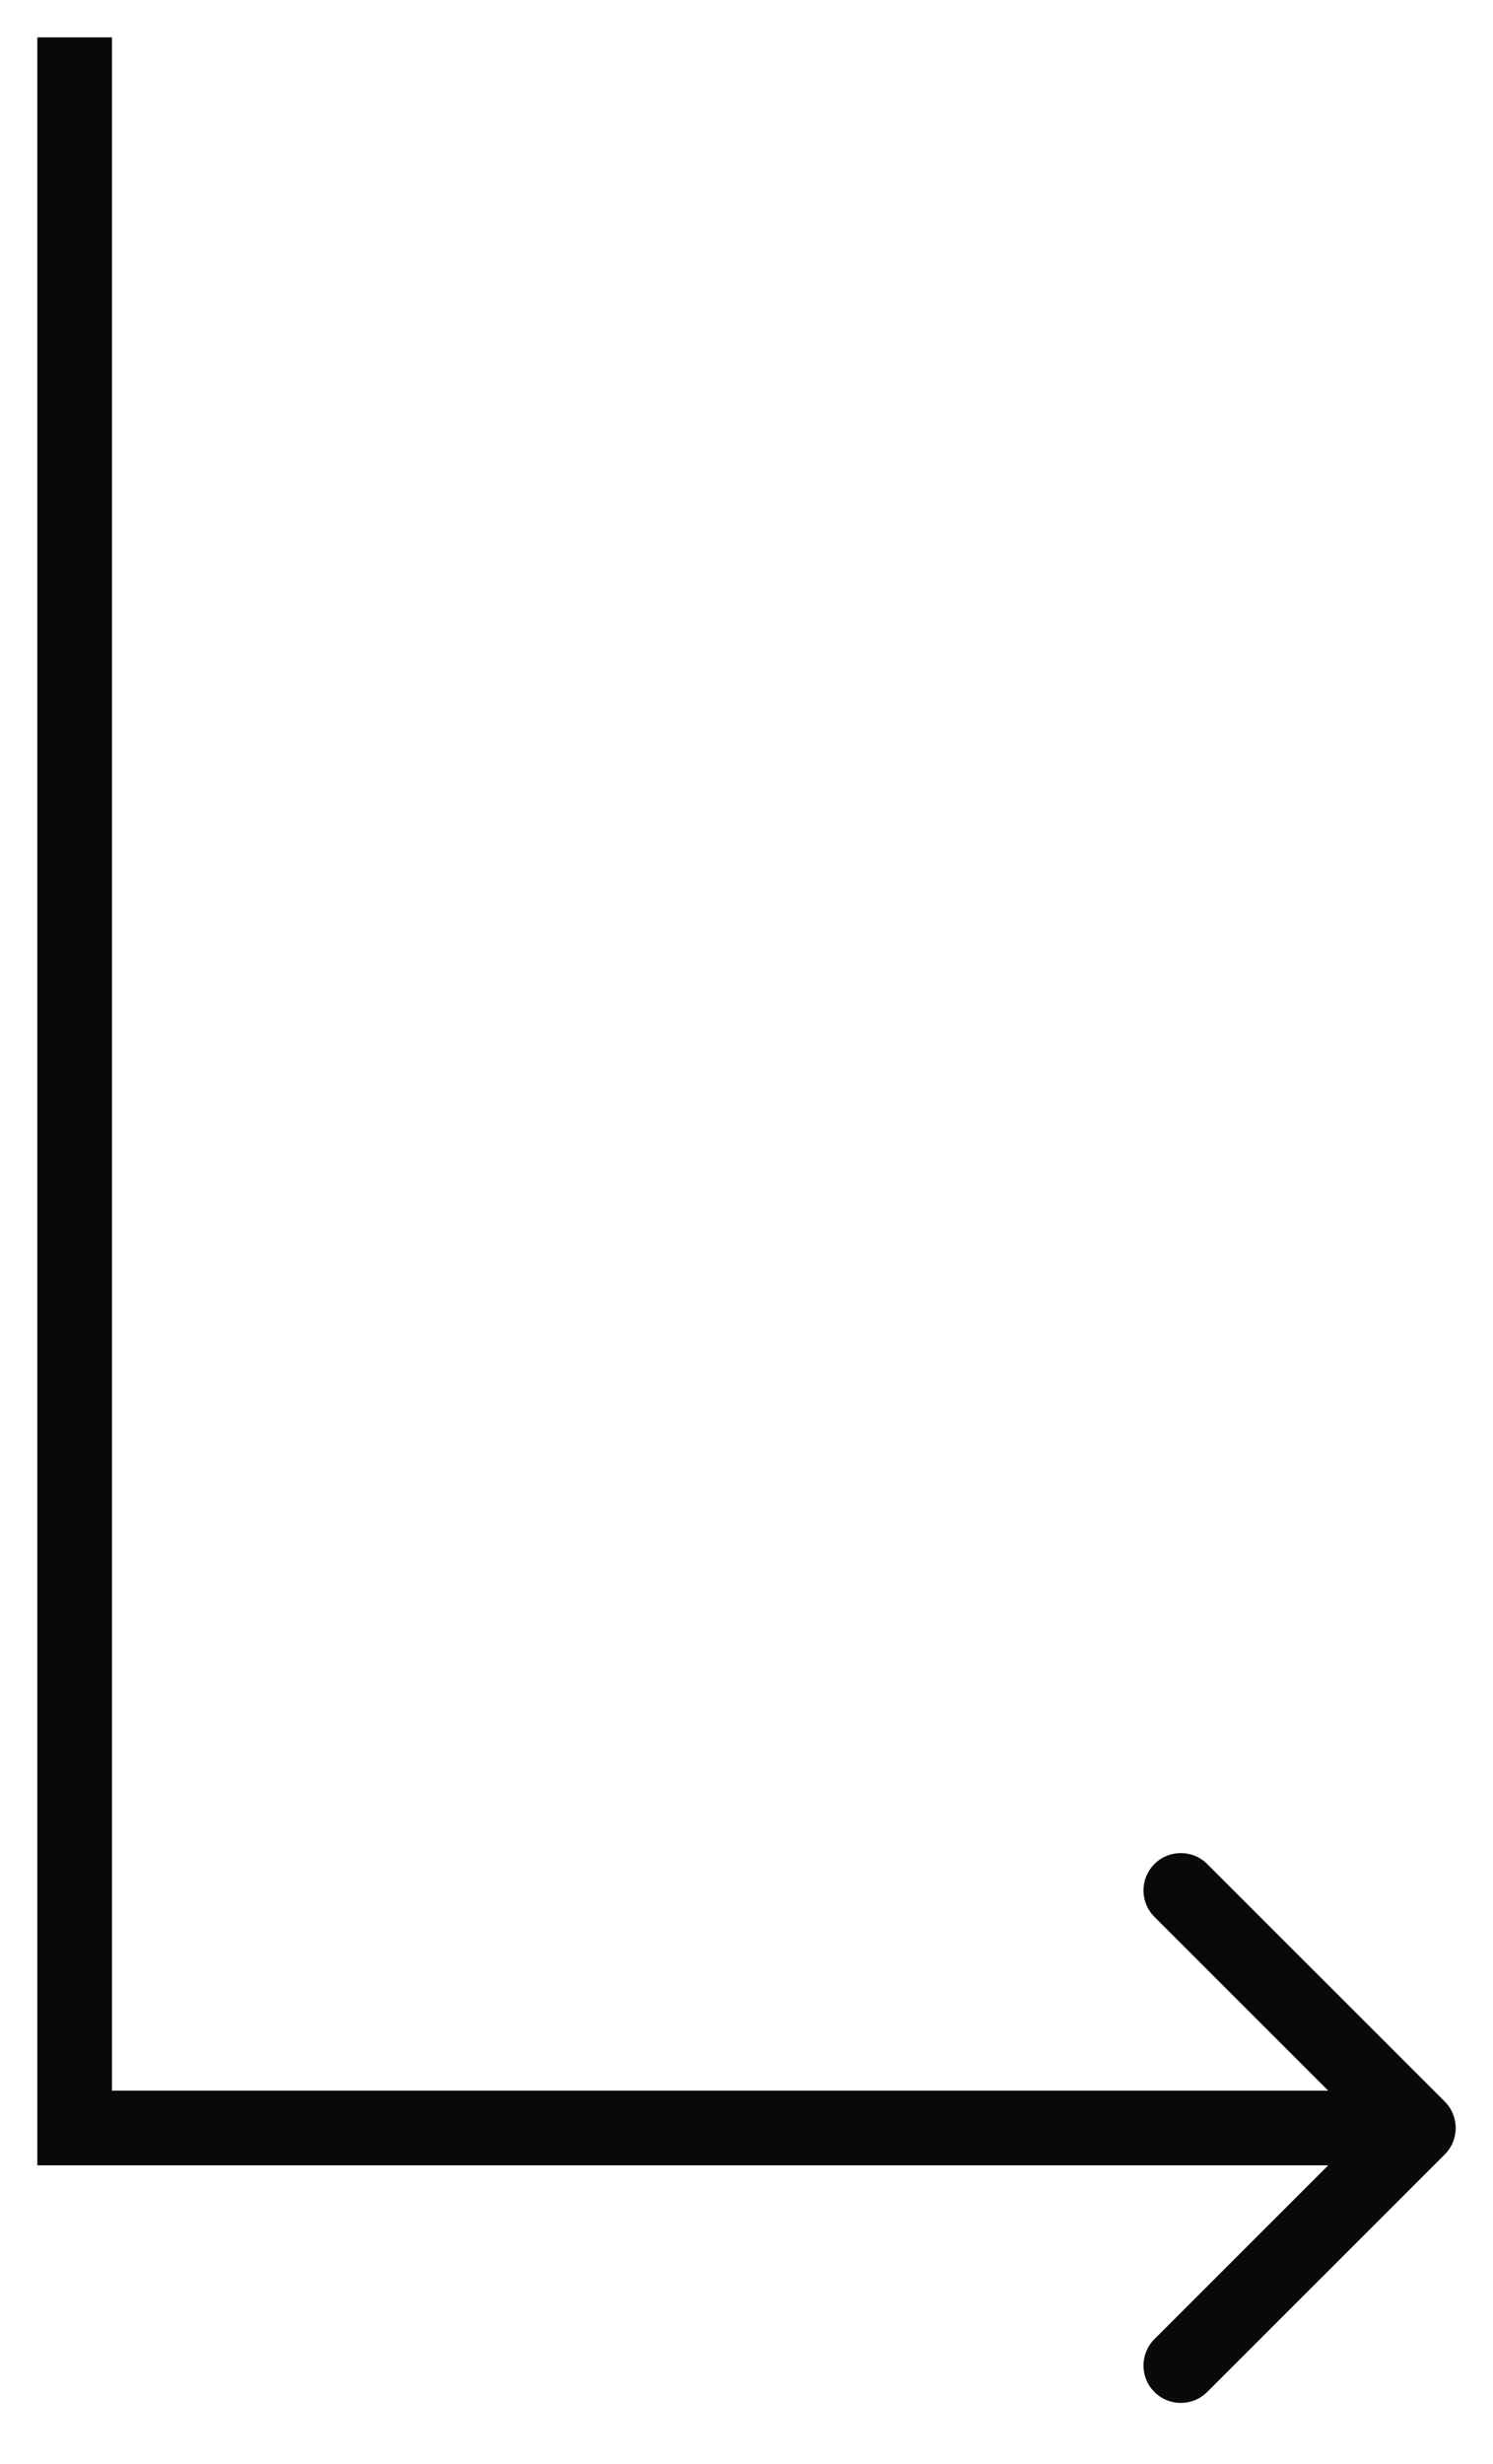 <svg width="20" height="33" viewBox="0 0 20 33" fill="none" xmlns="http://www.w3.org/2000/svg">
<path d="M1 28.5H0.5V29H1V28.5ZM19.354 28.854C19.549 28.658 19.549 28.342 19.354 28.146L16.172 24.965C15.976 24.769 15.66 24.769 15.464 24.965C15.269 25.16 15.269 25.476 15.464 25.672L18.293 28.5L15.464 31.328C15.269 31.524 15.269 31.84 15.464 32.035C15.66 32.231 15.976 32.231 16.172 32.035L19.354 28.854ZM0.5 0.5V28.5H1.5V0.5H0.5ZM1 29H19V28H1V29Z" fill="#09090B"/>
</svg>
